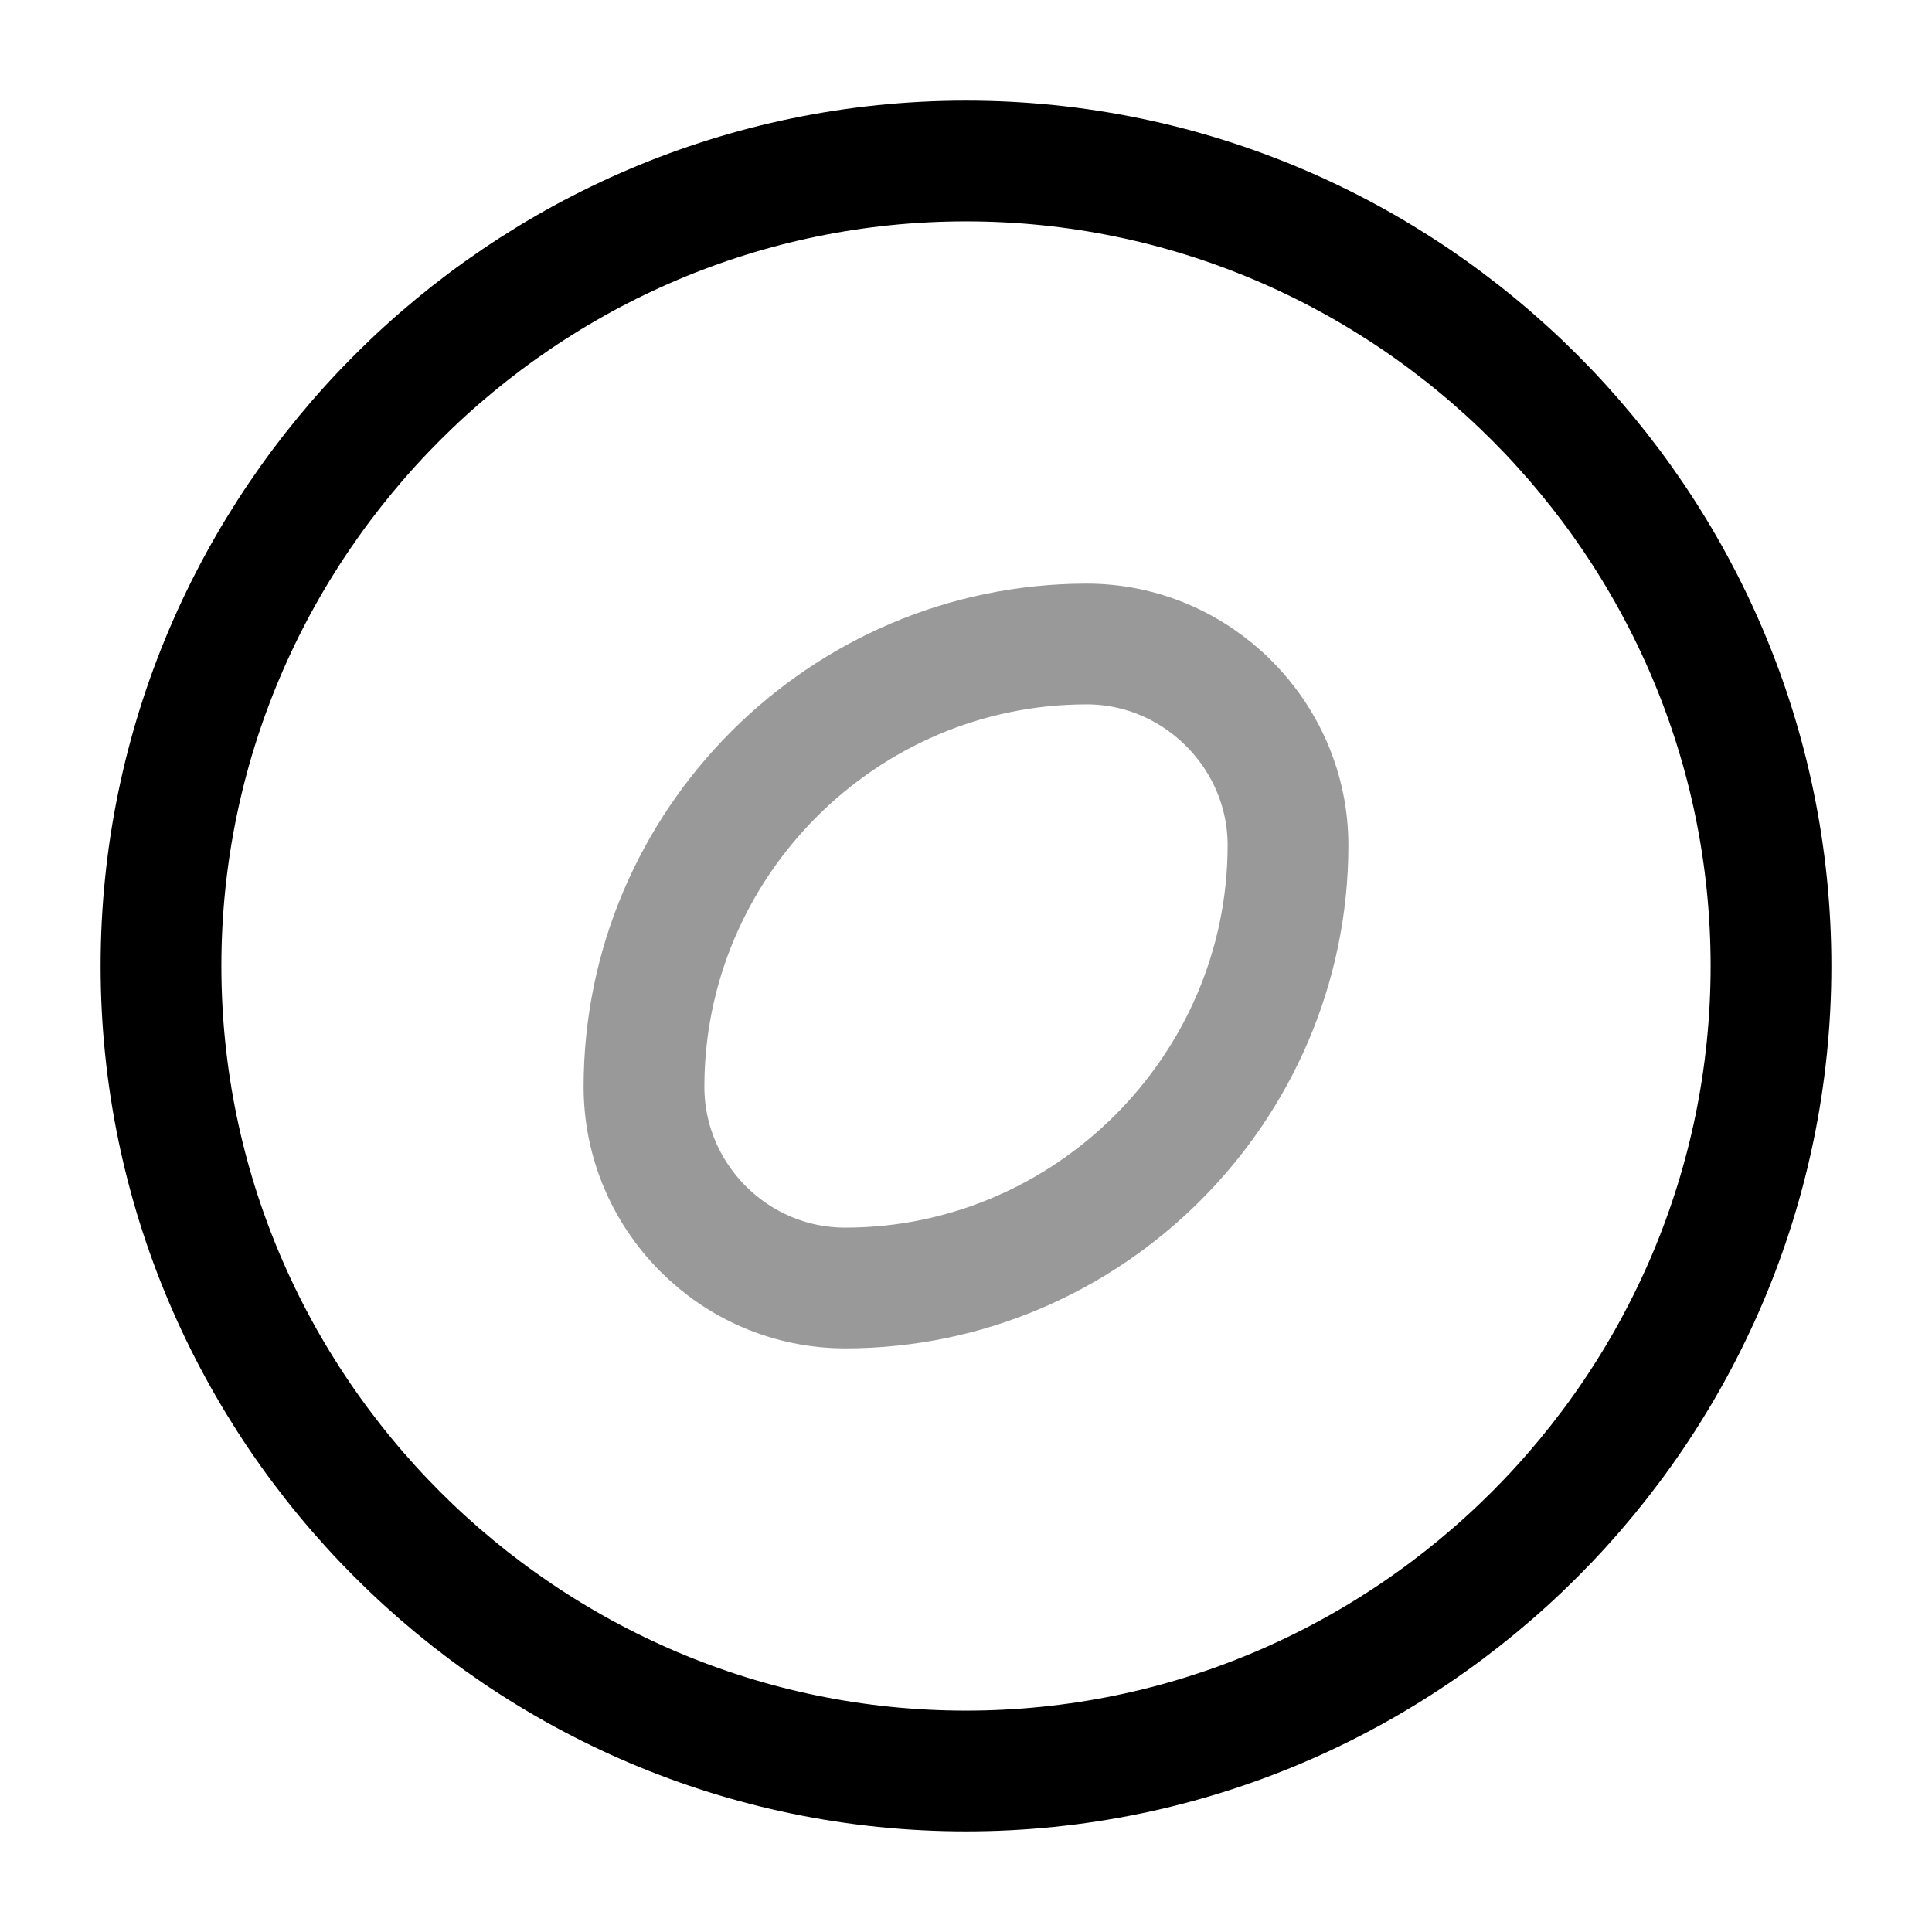 <svg width="24" height="24" fill="none" xmlns="http://www.w3.org/2000/svg" viewBox="0 0 24 24"><path d="M12 22c5.5 0 10-4.5 10-10S17.5 2 12 2 2 6.5 2 12s4.5 10 10 10z" stroke="currentColor" stroke-width="1.5" stroke-miterlimit="10"/><path opacity=".4" d="M13.5 8C10.47 8 8 10.48 8 13.5c0 1.37 1.12 2.5 2.5 2.5 3.02 0 5.5-2.48 5.5-5.5C16 9.13 14.87 8 13.5 8z" stroke="currentColor" stroke-width="1.5" stroke-miterlimit="10" stroke-linecap="round" stroke-linejoin="round"/></svg>